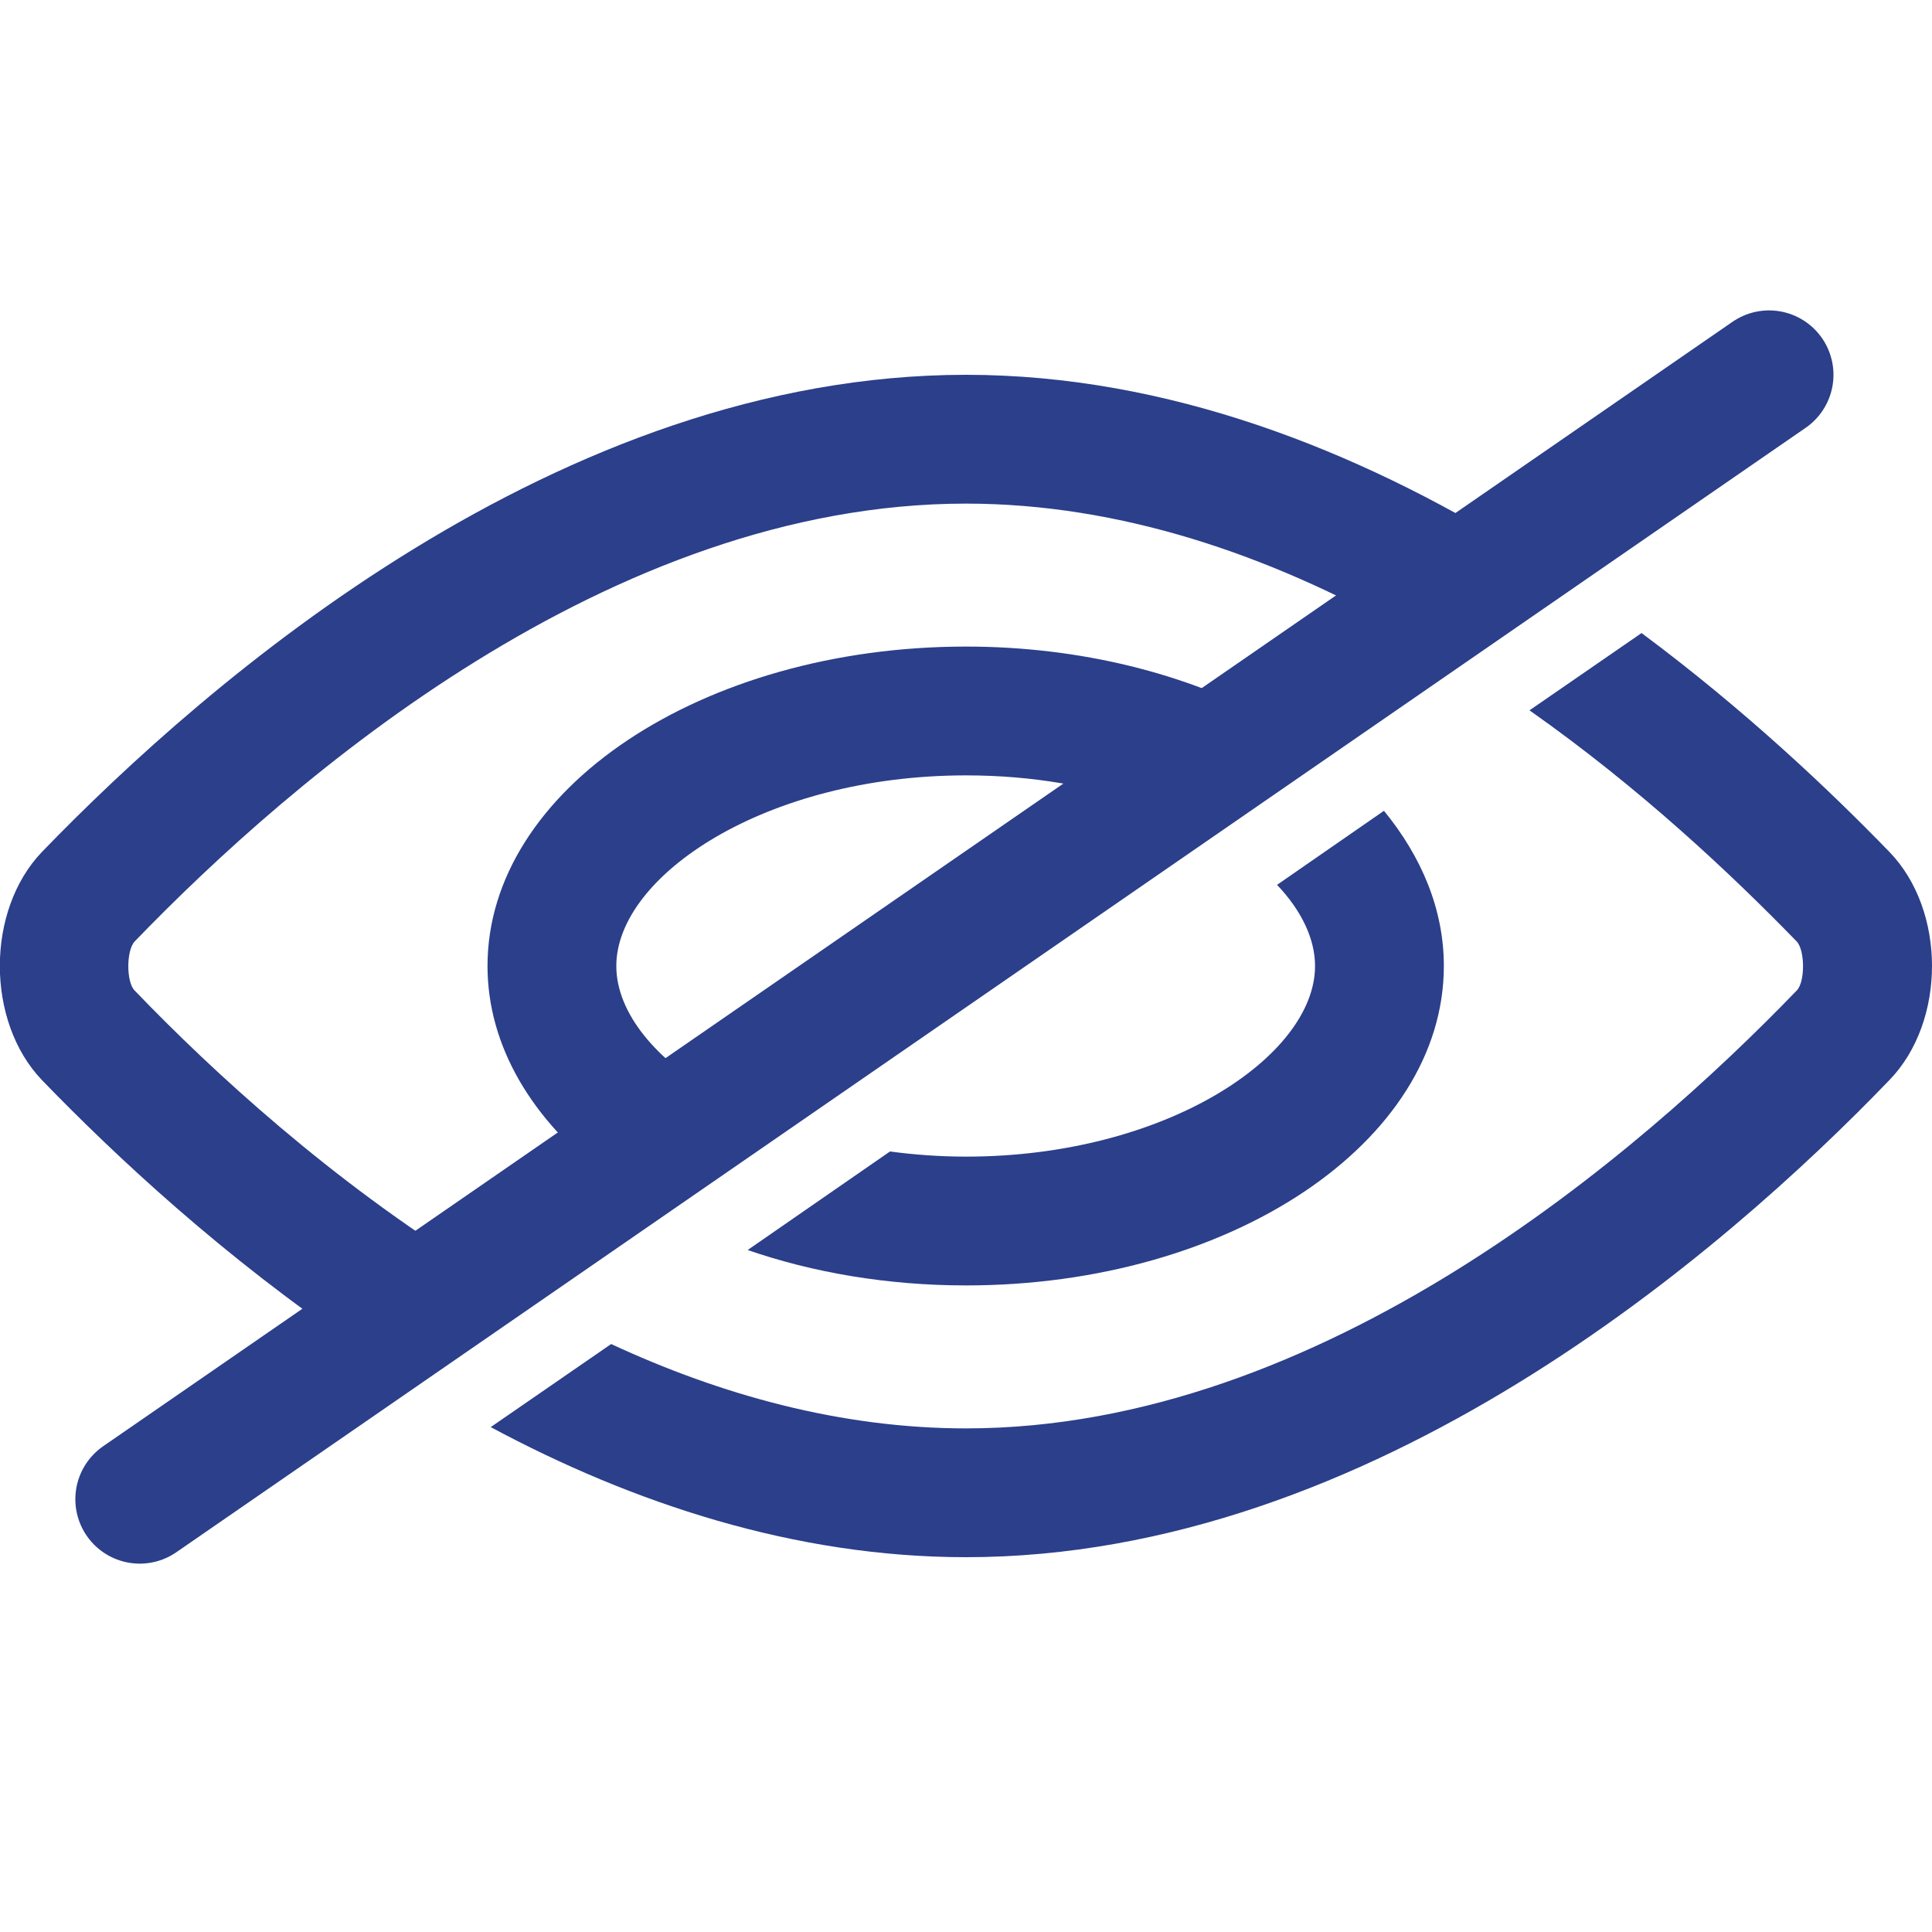 <?xml version="1.0" encoding="UTF-8"?>
<svg id="Layer_1" data-name="Layer 1" xmlns="http://www.w3.org/2000/svg" viewBox="0 0 30 30">
  <defs>
    <style>
      .cls-1 {
        fill: #2b3f8a;
      }

      .cls-2 {
        fill: none;
        stroke: #2b3f8a;
        stroke-linecap: round;
        stroke-linejoin: round;
        stroke-width: 2px;
      }
    </style>
  </defs>
  <g>
    <path class="cls-1" d="m29.34,13.23c-.94-.97-2.25-2.21-3.85-3.4l-1.74,1.2c1.72,1.21,3.14,2.55,4.15,3.59.13.14.13.63,0,.76-2.45,2.54-7.38,6.8-12.9,6.8-1.94,0-3.81-.52-5.51-1.31l-1.87,1.29c2.2,1.18,4.72,2.02,7.38,2.02,6.31,0,11.77-4.74,14.34-7.41.88-.91.88-2.63,0-3.54ZM2.09,15.38c-.13-.13-.13-.62,0-.76,2.45-2.54,7.38-6.8,12.91-6.8,2.41,0,4.72.81,6.75,1.95l1.8-1.25c-2.47-1.52-5.41-2.7-8.55-2.7-6.32,0-11.78,4.75-14.35,7.41-.87.91-.87,2.63,0,3.54,1.13,1.17,2.83,2.76,4.91,4.16l1.79-1.23c-2.21-1.37-4.05-3.06-5.26-4.32Z"/>
    <path class="cls-1" d="m21.49,12.59l-1.66,1.15c.38.4.59.84.59,1.26,0,1.4-2.32,2.96-5.42,2.96-.41,0-.81-.03-1.18-.08l-2.21,1.53c1.01.35,2.17.55,3.39.55,4.1,0,7.42-2.22,7.42-4.96,0-.87-.34-1.69-.93-2.41Zm-11.92,2.41c0-1.4,2.32-2.96,5.43-2.96,1.03,0,1.98.17,2.78.46l1.94-1.33c-1.28-.7-2.93-1.13-4.72-1.13-4.1,0-7.43,2.22-7.43,4.96,0,1.25.7,2.4,1.85,3.27l1.78-1.23c-1.02-.56-1.63-1.32-1.63-2.04Z"/>
  </g>
  <line class="cls-2" x1="2.17" y1="23.28" x2="27.47" y2="5.82"/>
</svg>